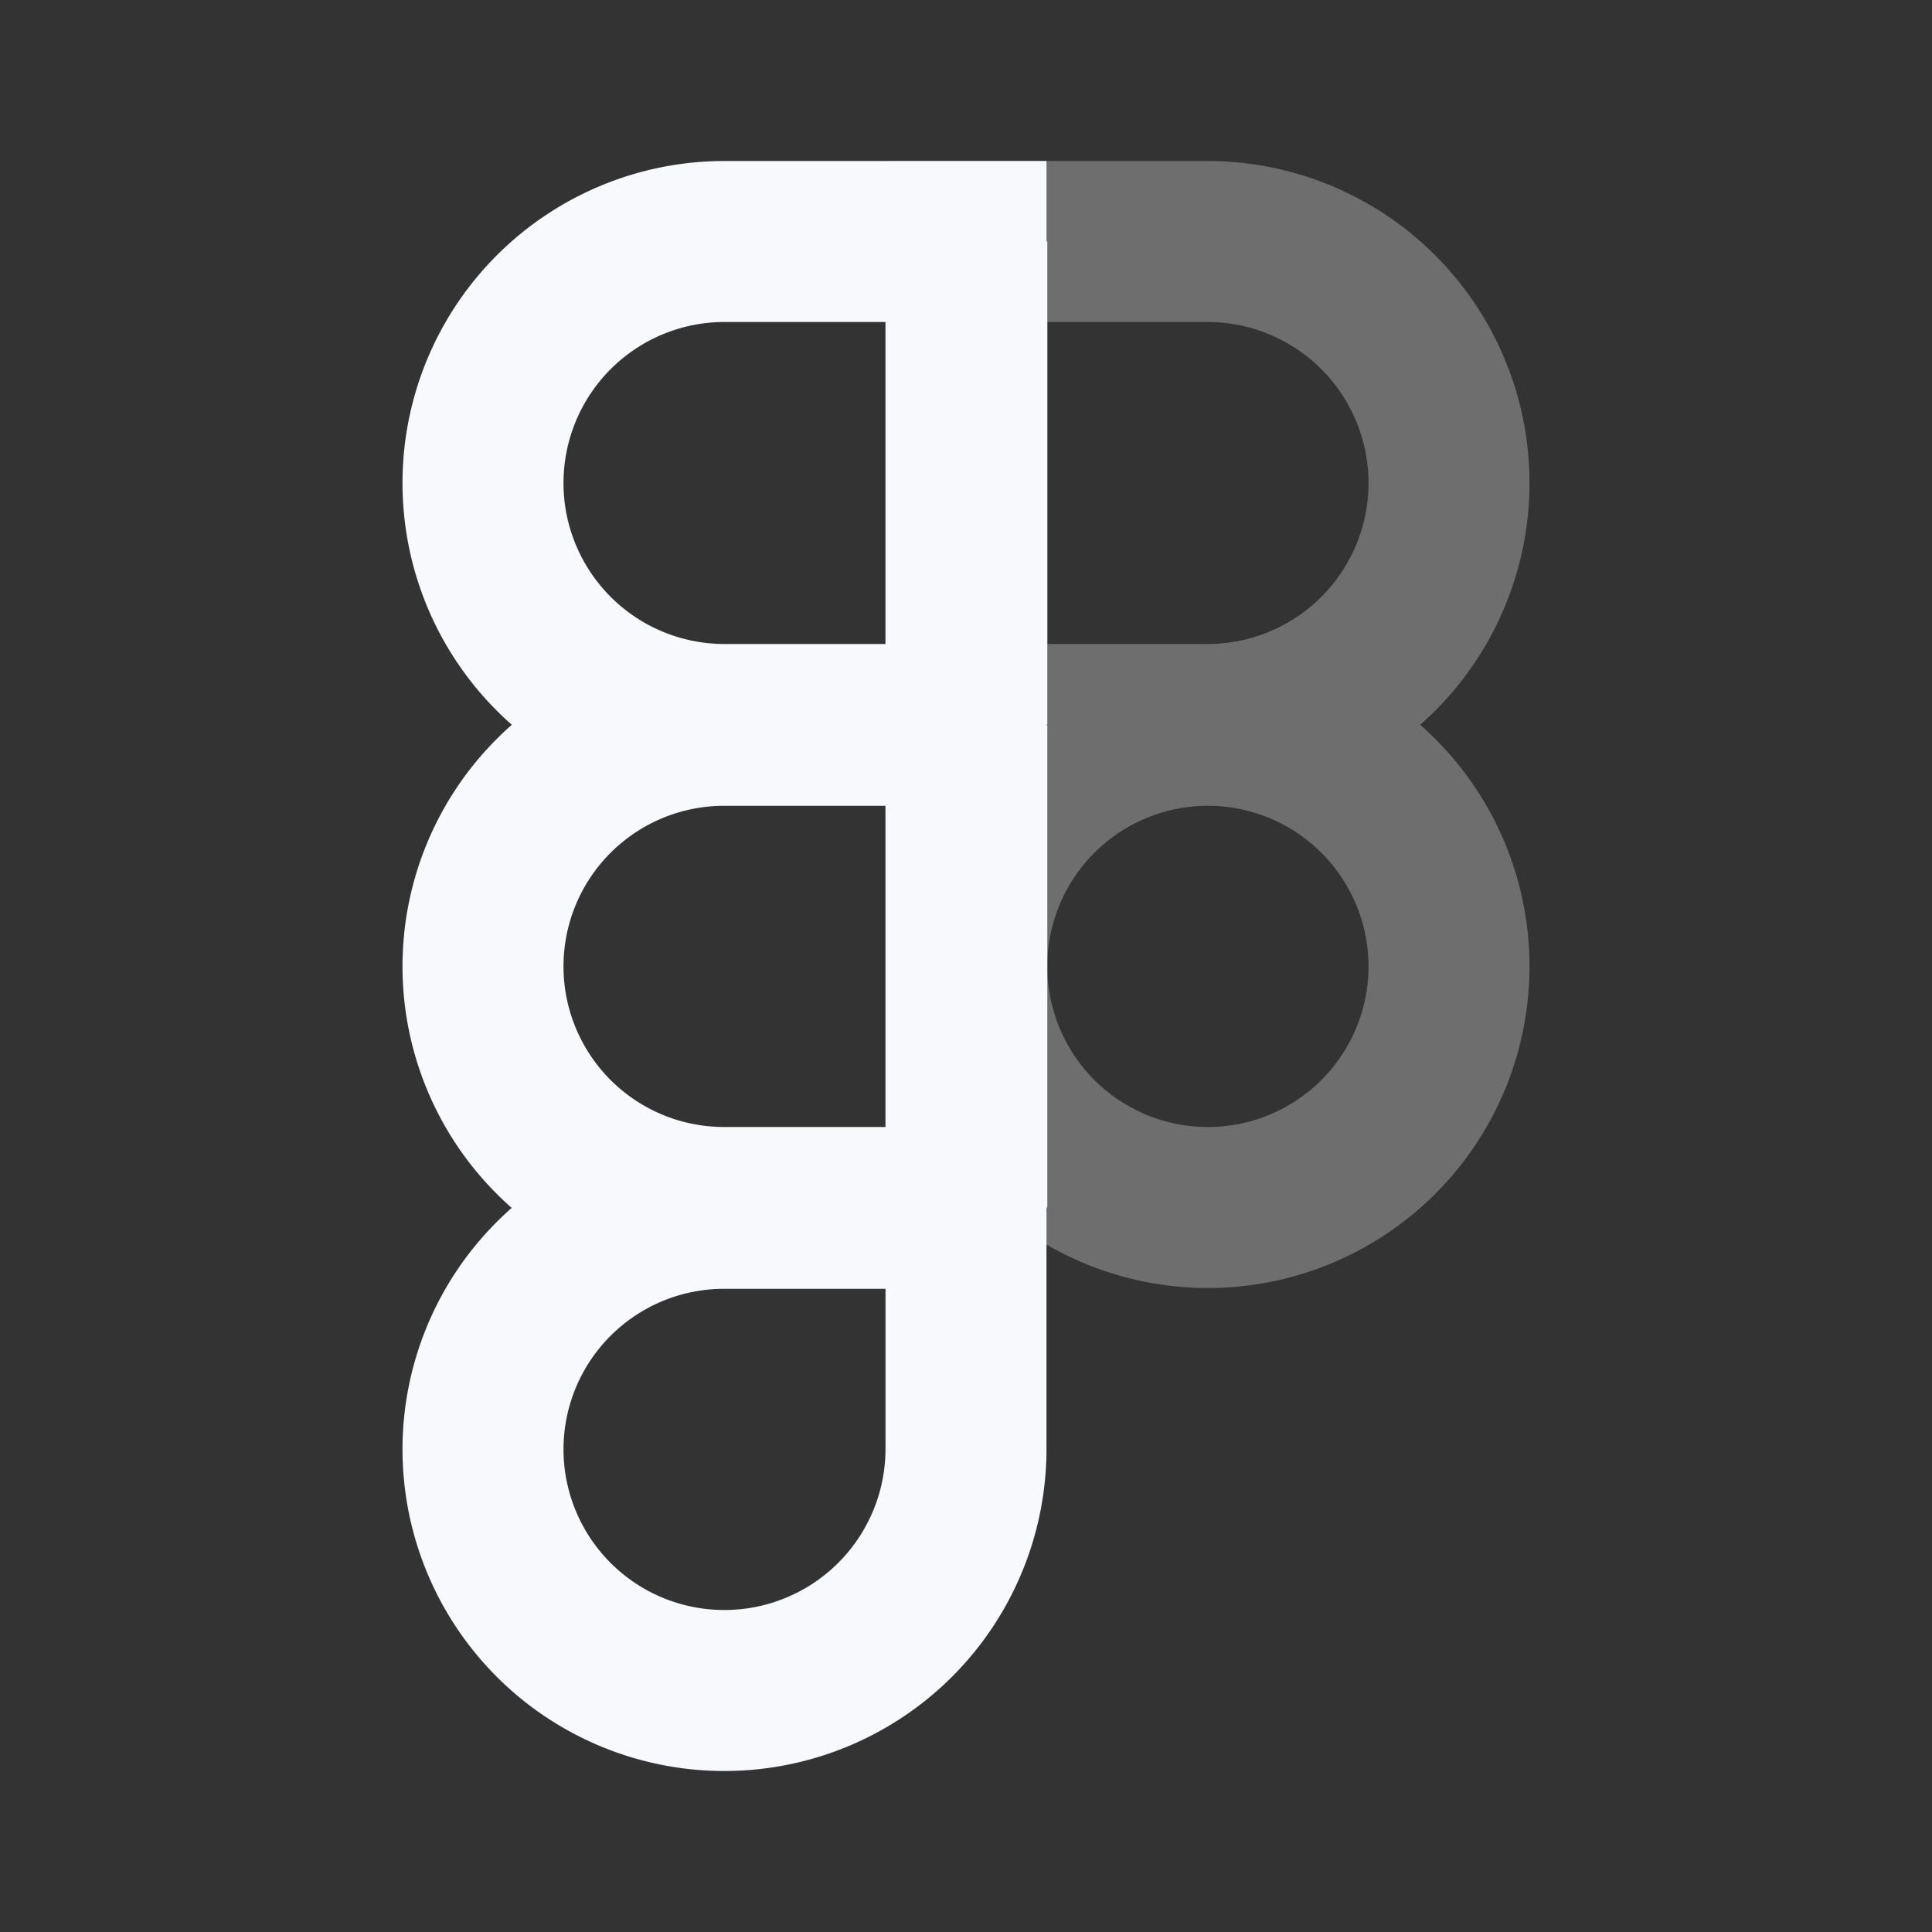 <svg xmlns="http://www.w3.org/2000/svg" width="24" height="24" fill="none"><rect width="100%" height="100%" fill="#333333" stroke="none"/><path stroke="#F7F9FC" stroke-width="2" d="M12 3v6m0 .01V15m.01-12H15a3 3 0 1 1 0 6h-2.99zm2.995 12a2.995 2.995 0 1 0 0-5.99 2.995 2.995 0 1 0 0 5.99Z" opacity=".3"/><path stroke="#F7F9FC" stroke-width="2" d="M12.01 3v6m0 .01V15M12 3H9a3 3 0 0 0 0 6h3zm0 6.01H8.995a2.995 2.995 0 1 0 0 5.99H12zm0 6H8.995A2.995 2.995 0 0 0 6 18.005 2.997 2.997 0 0 0 8.998 21 3.002 3.002 0 0 0 12 18z"/></svg>